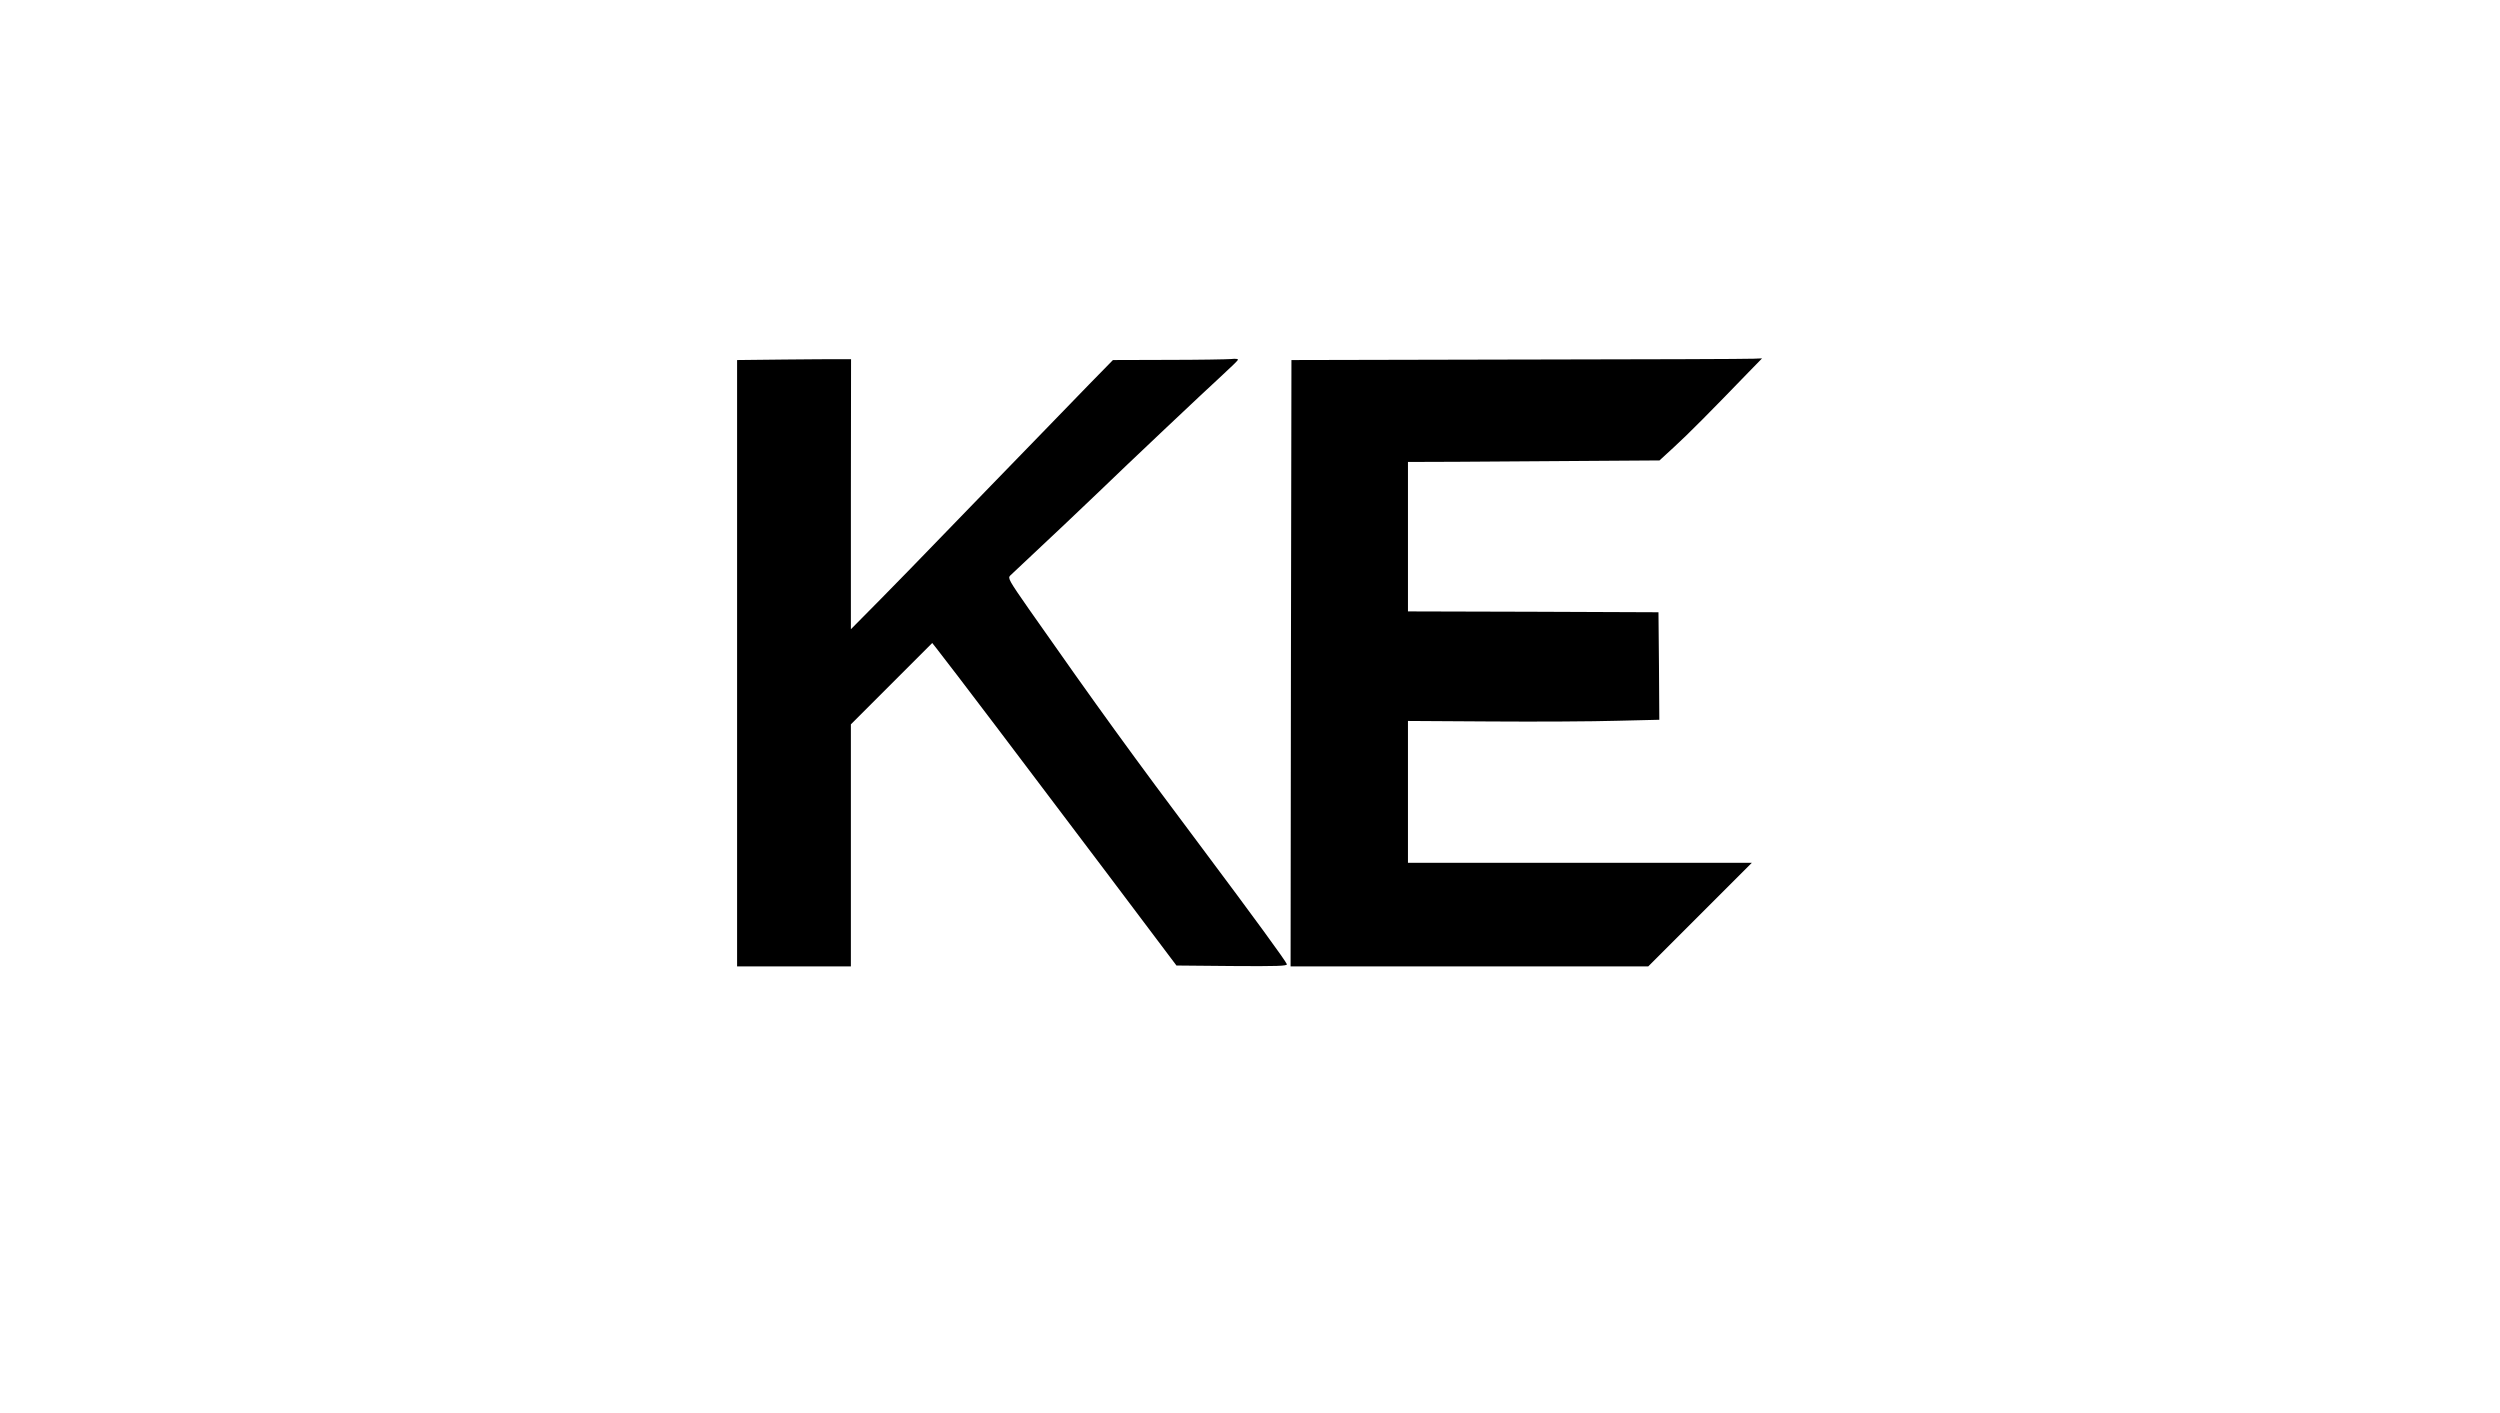 <?xml version="1.0" standalone="no"?>
<!DOCTYPE svg PUBLIC "-//W3C//DTD SVG 20010904//EN"
 "http://www.w3.org/TR/2001/REC-SVG-20010904/DTD/svg10.dtd">
<svg version="1.0" xmlns="http://www.w3.org/2000/svg"
 width="1472pt" height="832pt" viewBox="0 0 1472 832"
 preserveAspectRatio="xMidYMid meet">

<g transform="translate(0,832) scale(0.1,-0.1)"
fill="#000000" stroke="none">
<path d="M4613 6203 l-273 -3 0 -1785 0 -1785 335 0 335 0 0 713 0 712 240
240 239 239 23 -29 c96 -122 514 -674 1004 -1324 l411 -546 328 -3 c264 -2
326 0 322 11 -8 21 -195 277 -498 682 -409 545 -619 835 -1021 1409 -117 168
-125 182 -110 197 253 237 422 397 522 493 162 157 621 590 730 690 47 43 87
82 89 87 2 6 -14 8 -40 5 -24 -2 -191 -5 -370 -5 l-326 -1 -139 -142 c-77 -79
-204 -210 -284 -293 -80 -82 -213 -220 -296 -305 -83 -85 -222 -229 -310 -320
-87 -91 -239 -246 -336 -345 l-178 -180 0 795 1 795 -63 0 c-35 1 -186 -1
-335 -2z"/>
<path d="M8939 6203 l-1335 -3 -3 -1785 -2 -1785 1053 0 1053 0 305 305 305
305 -1013 0 -1012 0 0 418 0 417 487 -3 c269 -2 602 0 741 4 l252 6 -2 317 -3
316 -737 3 -738 2 0 440 0 440 288 1 c158 1 491 3 740 5 l453 3 87 80 c79 72
215 209 437 439 l80 82 -50 -2 c-28 -2 -651 -4 -1386 -5z"/>
</g>
</svg>
